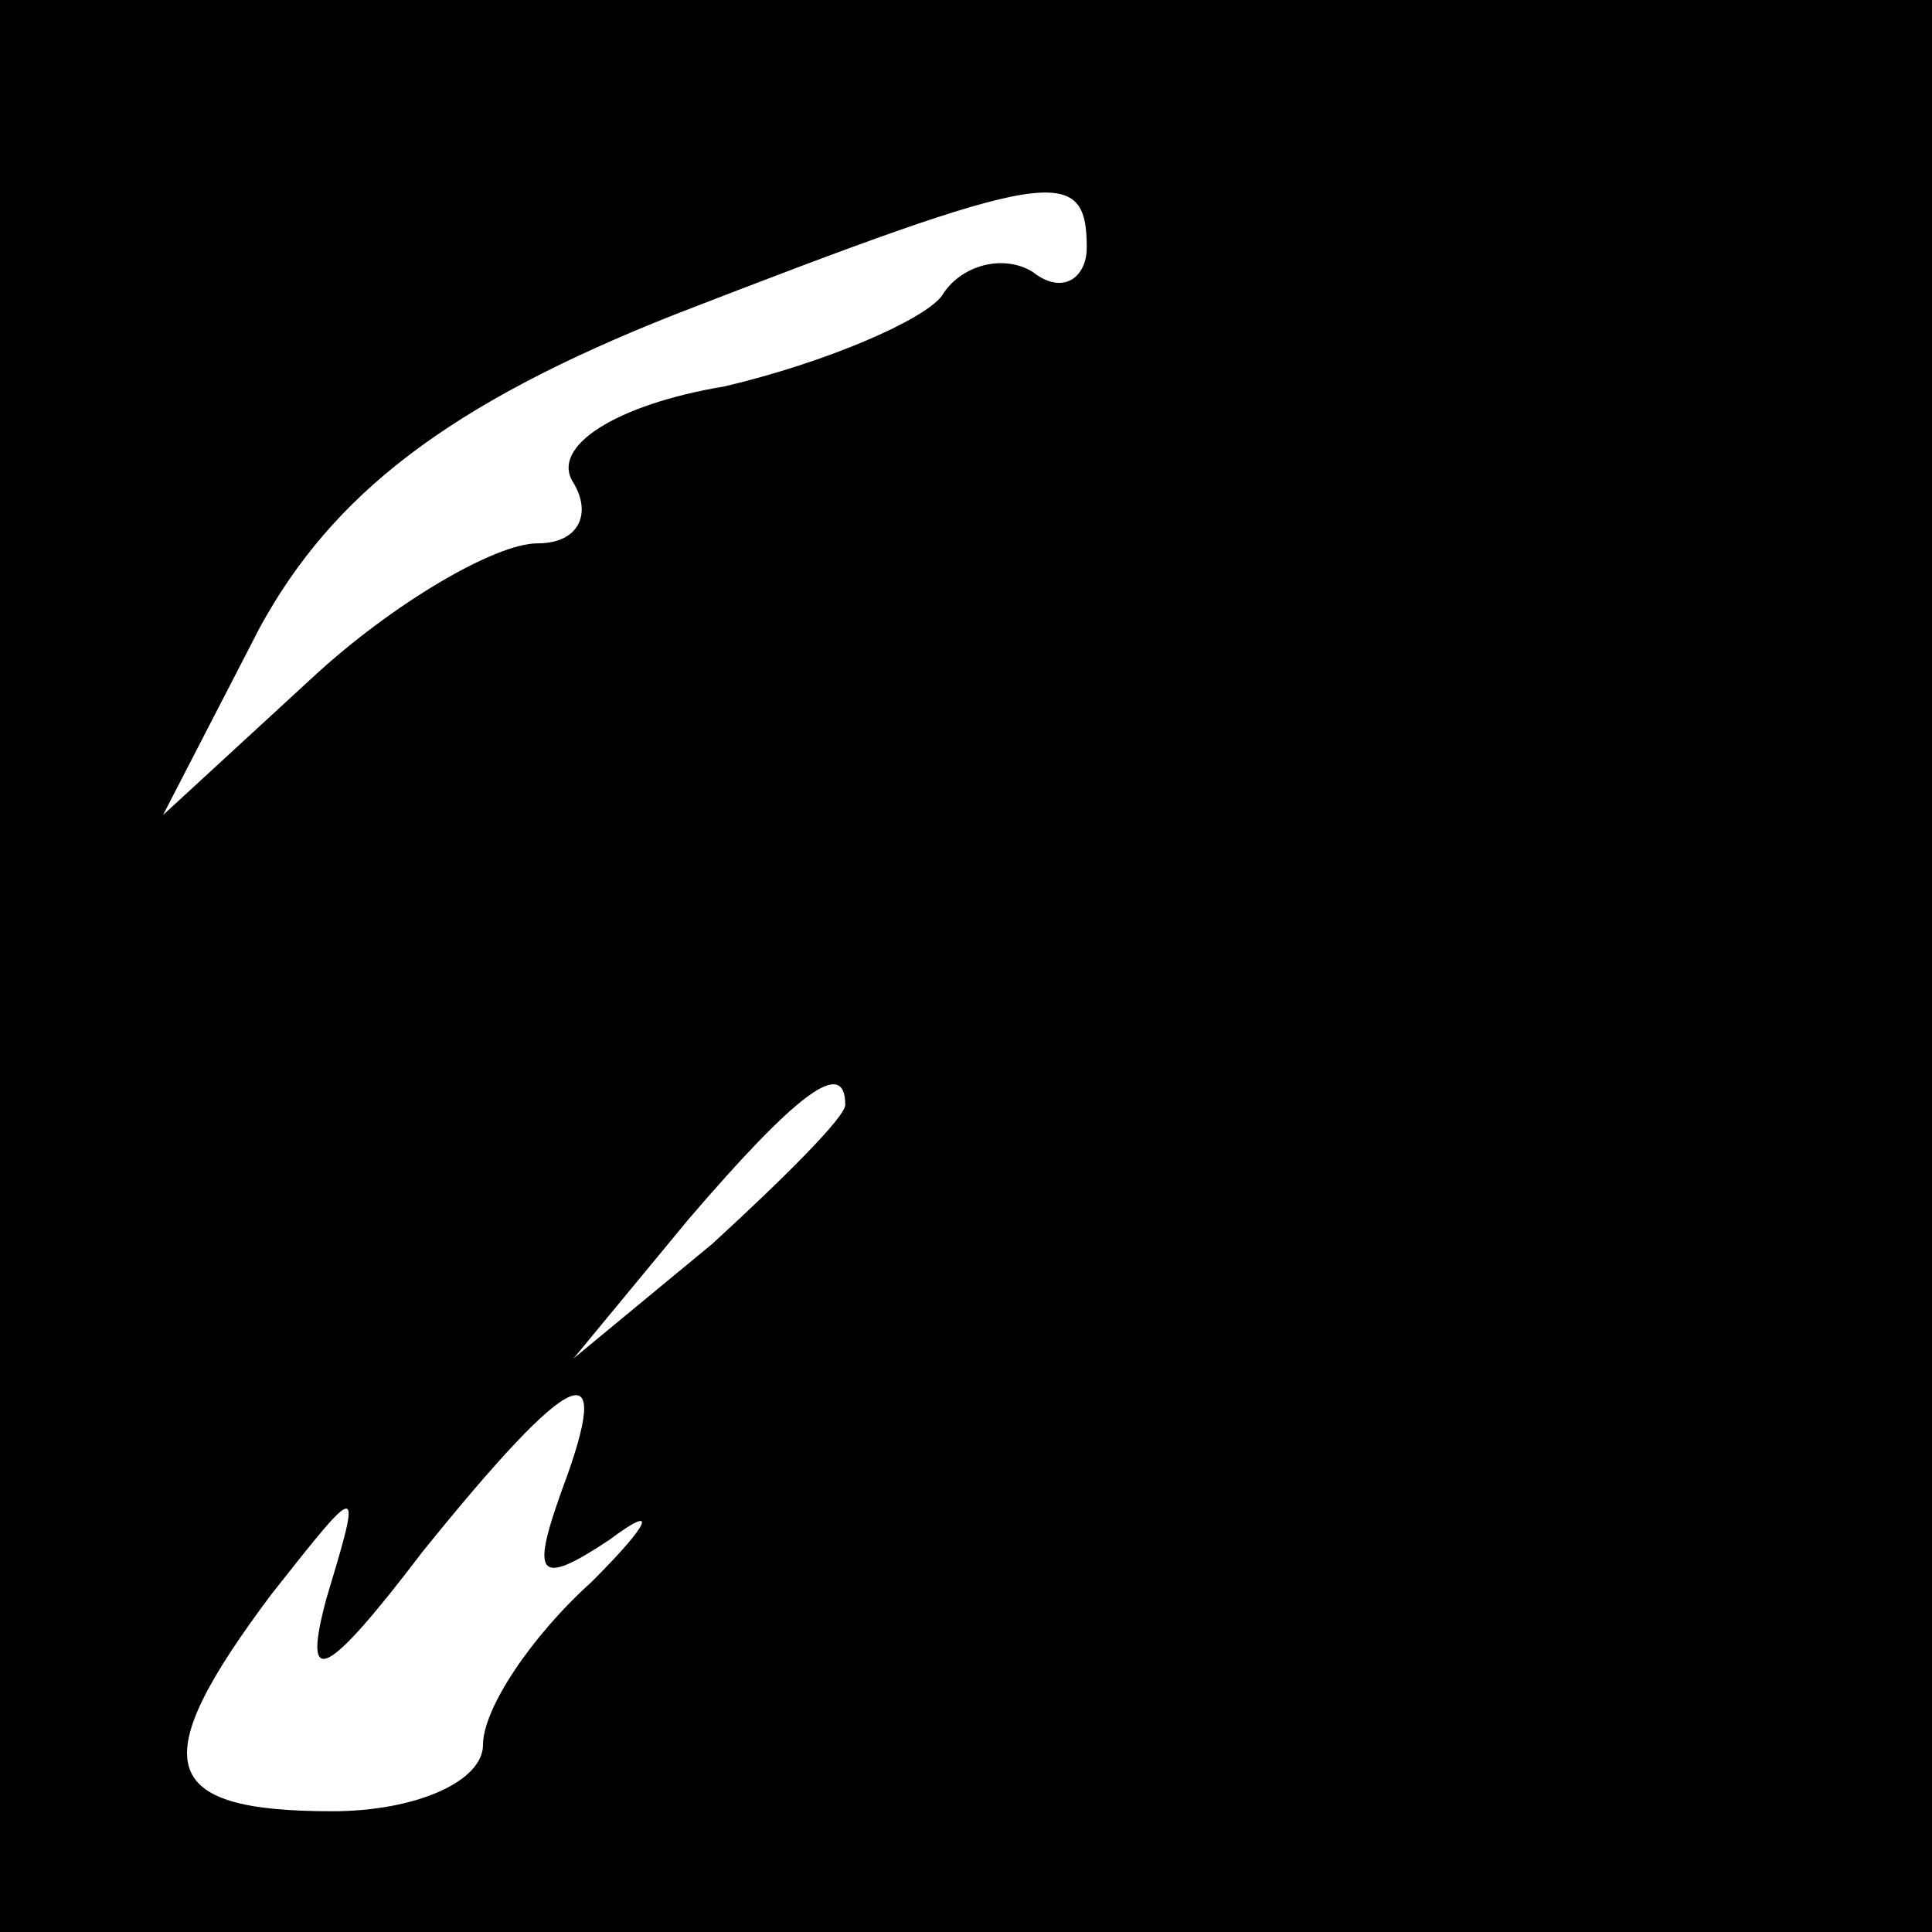 <?xml version="1.0" standalone="no"?>
<!DOCTYPE svg PUBLIC "-//W3C//DTD SVG 20010904//EN"
 "http://www.w3.org/TR/2001/REC-SVG-20010904/DTD/svg10.dtd">
<svg version="1.0" xmlns="http://www.w3.org/2000/svg"
 width="32pt" height="32pt" viewBox="0 0 32 32"
 preserveAspectRatio="xMidYMid meet">
<rect x="0" y="0" width="32" height="32" fill="#808080" stroke="none"/>
<g transform="translate(0,32) scale(0.1,-0.1)"
fill="#000000" stroke="none">
<path fill="#000000" stroke="none" d="M0 160 l0 -160 160 0 160 0 0 160 0
160 -160 0 -160 0 0 -160z"/>
<path fill="#ffffff" stroke="none" d="M180 279 c0 -5 -4 -8 -9 -4 -5 3 -12 1
-15 -4 -3 -4 -19 -11 -36 -15 -18 -3 -29 -10 -25 -16 3 -5 1 -10 -6 -10 -7 0
-24 -10 -37 -22 l-25 -23 16 31 c12 22 31 37 69 52 62 24 68 25 68 11z"/>
<path fill="#ffffff" stroke="none" d="M140 137 c0 -2 -10 -12 -22 -23 l-23
-19 19 23 c18 21 26 27 26 19z"/>
<path fill="#ffffff" stroke="none" d="M93 73 c-5 -14 -4 -16 8 -8 8 6 7 3 -3
-7 -10 -9 -18 -21 -18 -27 0 -6 -11 -11 -25 -11 -29 0 -31 8 -10 36 15 19 15
19 9 -1 -4 -15 0 -13 16 8 25 31 32 34 23 10z"/>
</g>
</svg>
